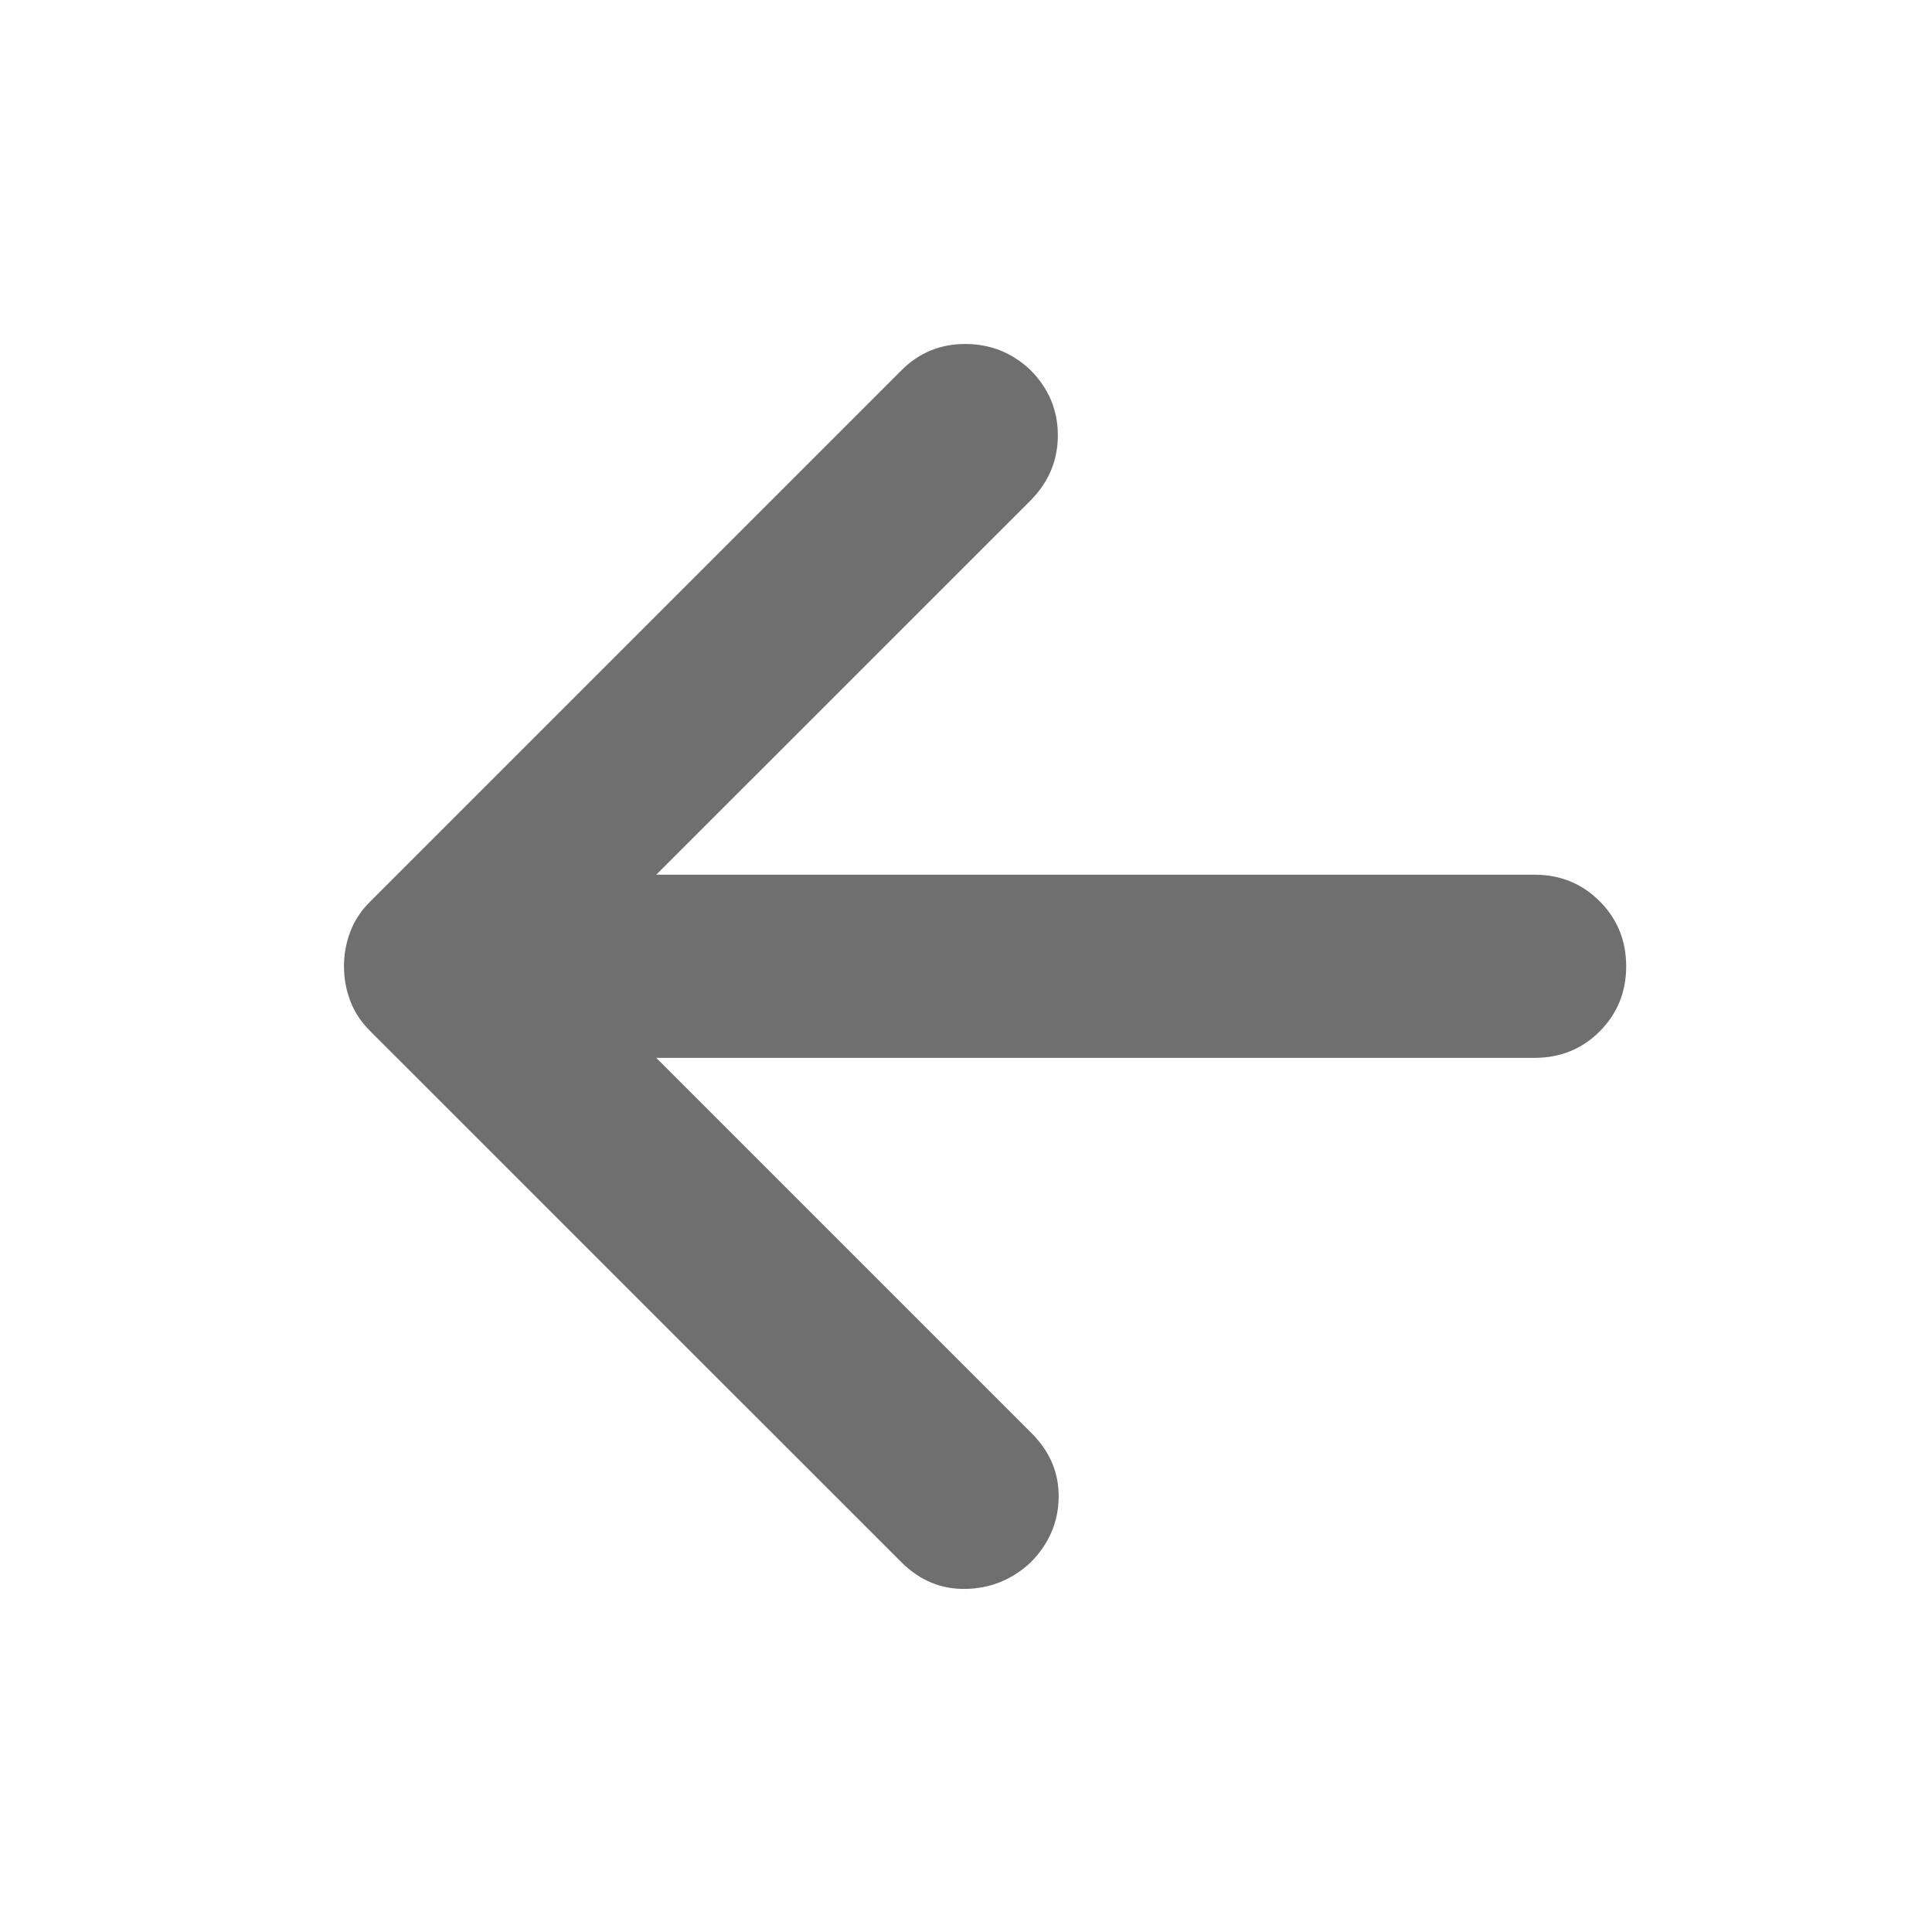 <svg width="24" height="24" viewBox="0 0 24 24" fill="none" xmlns="http://www.w3.org/2000/svg">
<path d="M8.152 13.141L12.819 17.808C13.046 18.036 13.157 18.303 13.151 18.61C13.145 18.916 13.027 19.184 12.8 19.412C12.572 19.623 12.304 19.732 11.998 19.738C11.691 19.744 11.424 19.633 11.196 19.405L4.596 12.806C4.484 12.694 4.402 12.569 4.351 12.433C4.299 12.296 4.273 12.153 4.273 12.004C4.273 11.855 4.299 11.712 4.351 11.575C4.402 11.438 4.484 11.314 4.596 11.202L11.202 4.596C11.418 4.381 11.681 4.273 11.991 4.273C12.302 4.273 12.572 4.381 12.8 4.596C13.027 4.824 13.141 5.095 13.141 5.407C13.141 5.72 13.027 5.991 12.8 6.219L8.152 10.866H19.064C19.383 10.866 19.652 10.976 19.872 11.196C20.091 11.415 20.201 11.685 20.201 12.004C20.201 12.323 20.091 12.592 19.872 12.812C19.652 13.032 19.383 13.141 19.064 13.141H8.152Z" fill="#6F6F6F"/>
</svg>
